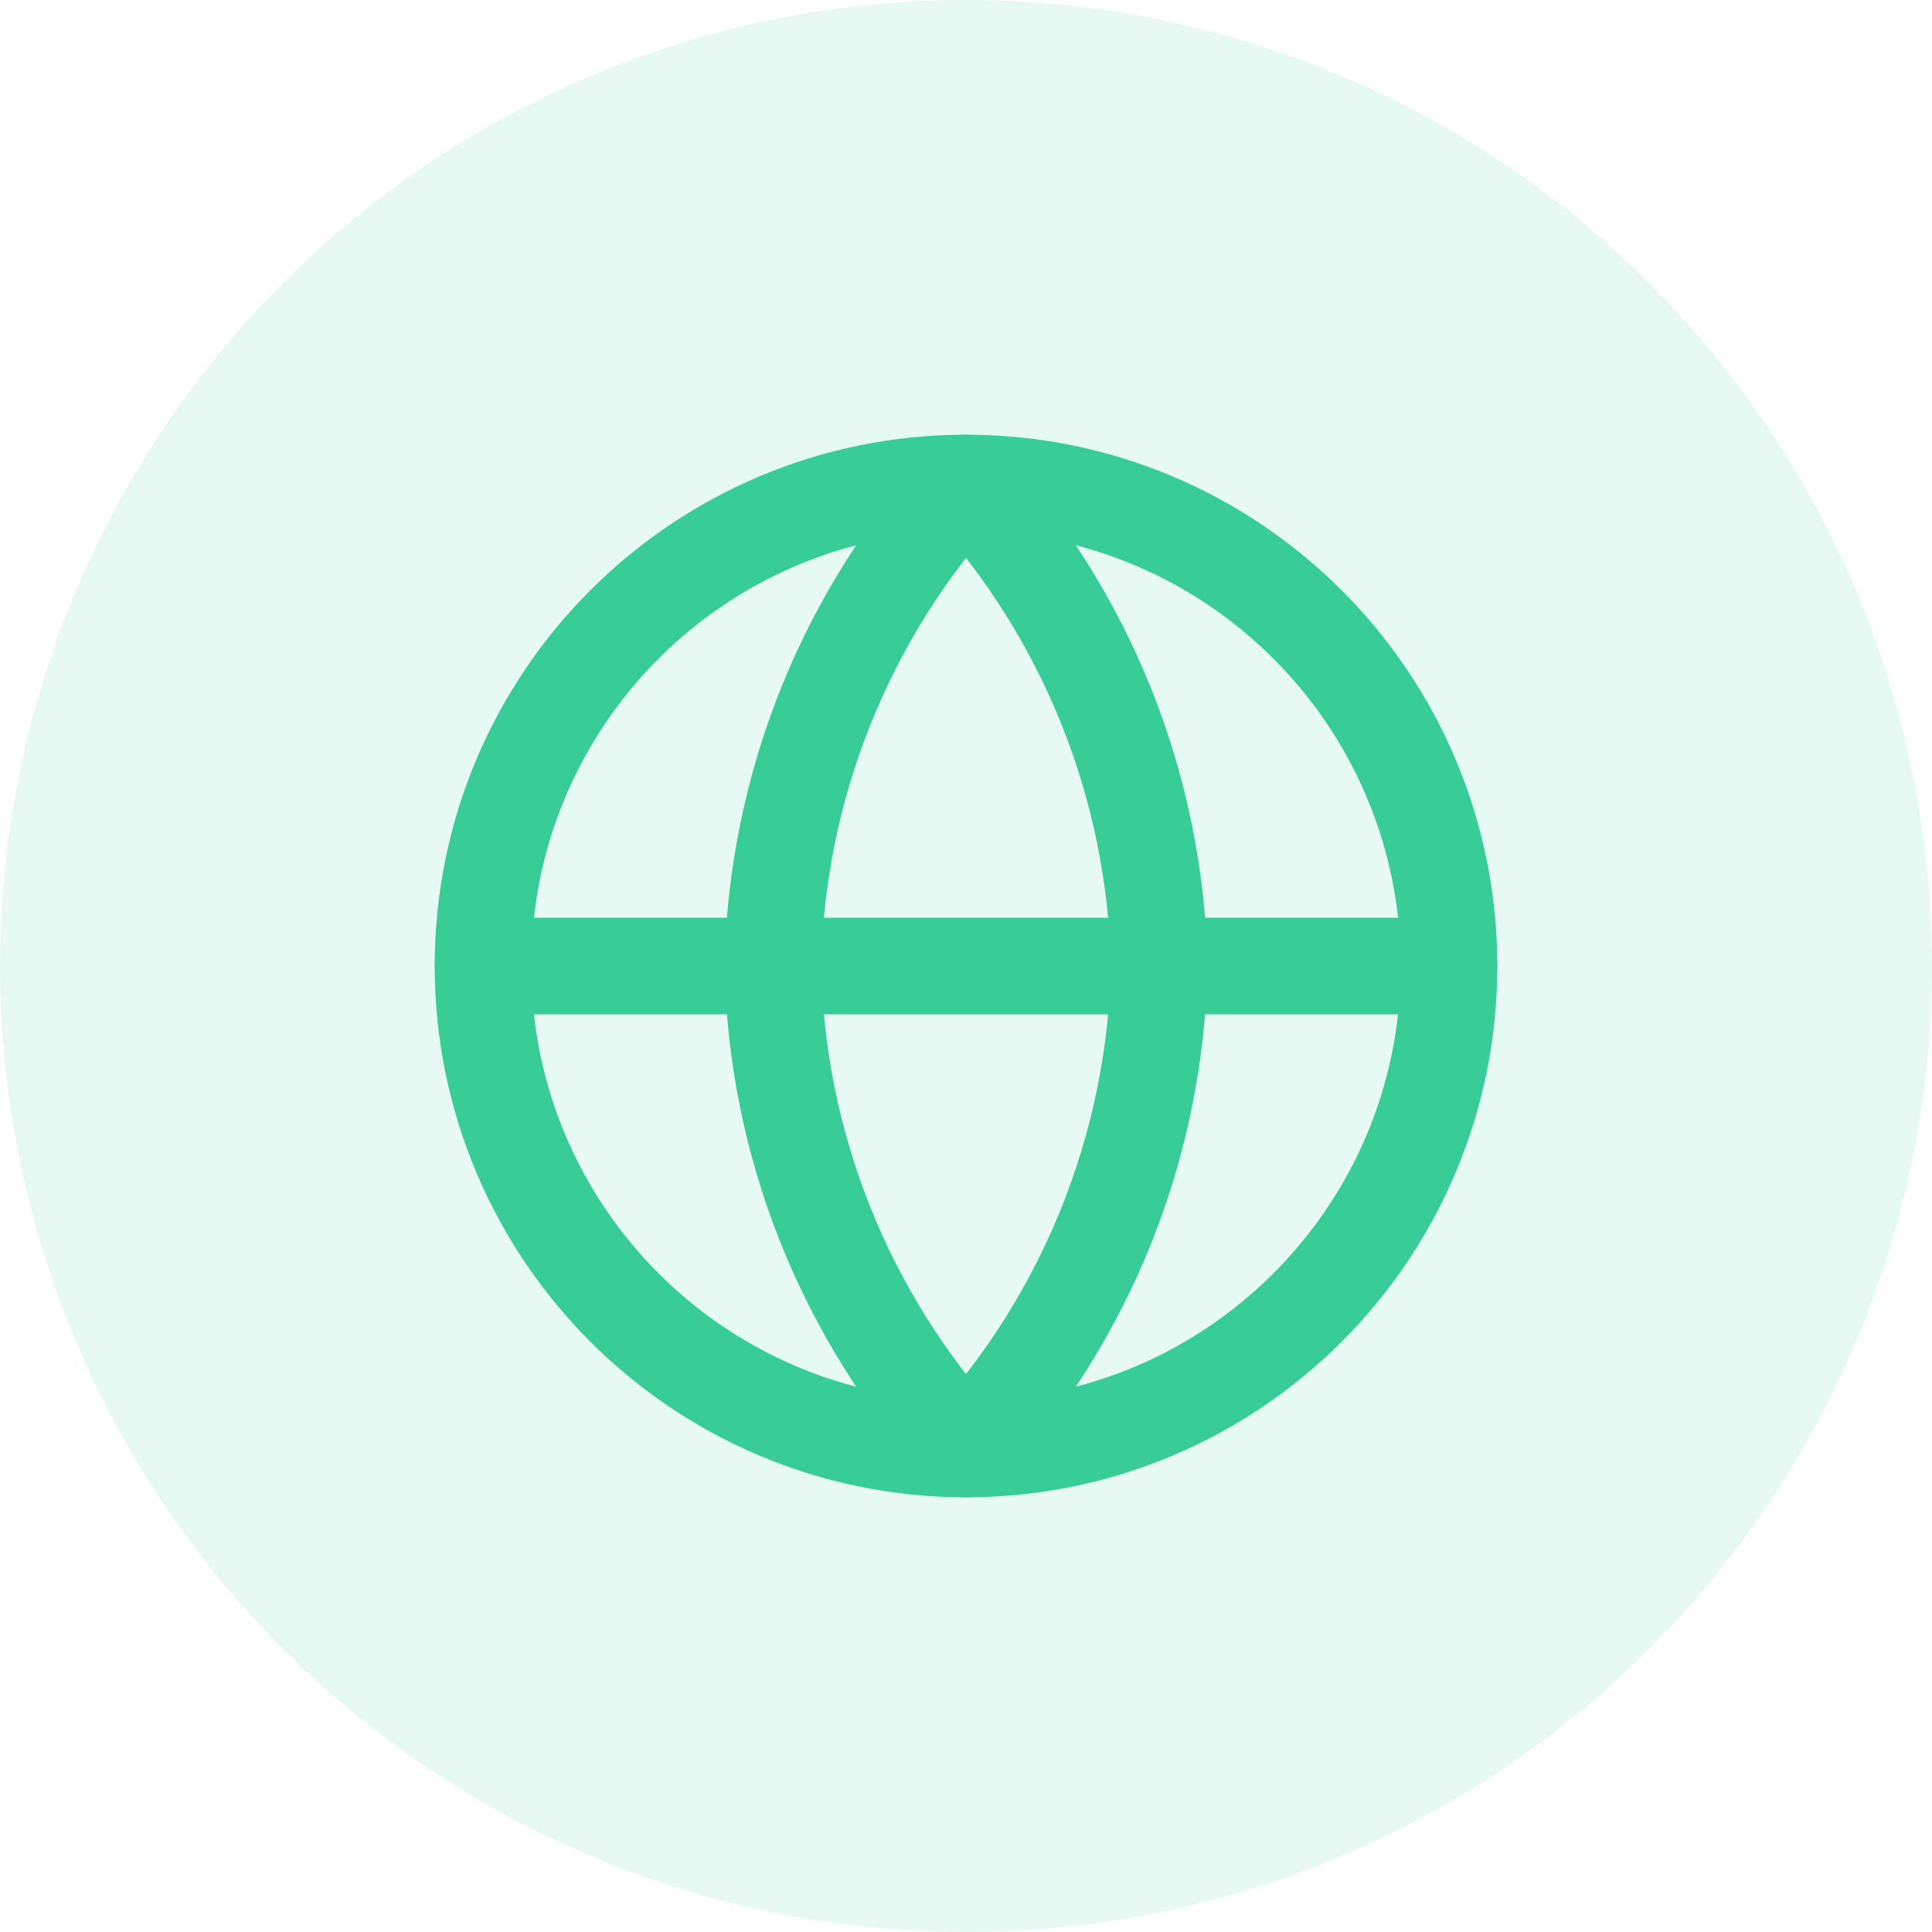 <svg width="40" height="40" viewBox="0 0 40 40" fill="none" xmlns="http://www.w3.org/2000/svg">
<circle cx="20" cy="20" r="20" fill="#38CC96" fill-opacity="0.12"/>
<path d="M20 30C25.523 30 30 25.523 30 20C30 14.477 25.523 10 20 10C14.477 10 10 14.477 10 20C10 25.523 14.477 30 20 30Z" stroke="#38CC96" stroke-width="2" stroke-linecap="round" stroke-linejoin="round"/>
<path d="M10 20H30" stroke="#38CC96" stroke-width="2" stroke-linecap="round" stroke-linejoin="round"/>
<path d="M20 10C22.501 12.738 23.923 16.292 24 20C23.923 23.708 22.501 27.262 20 30C17.499 27.262 16.077 23.708 16 20C16.077 16.292 17.499 12.738 20 10Z" stroke="#38CC96" stroke-width="2" stroke-linecap="round" stroke-linejoin="round"/>
</svg>
